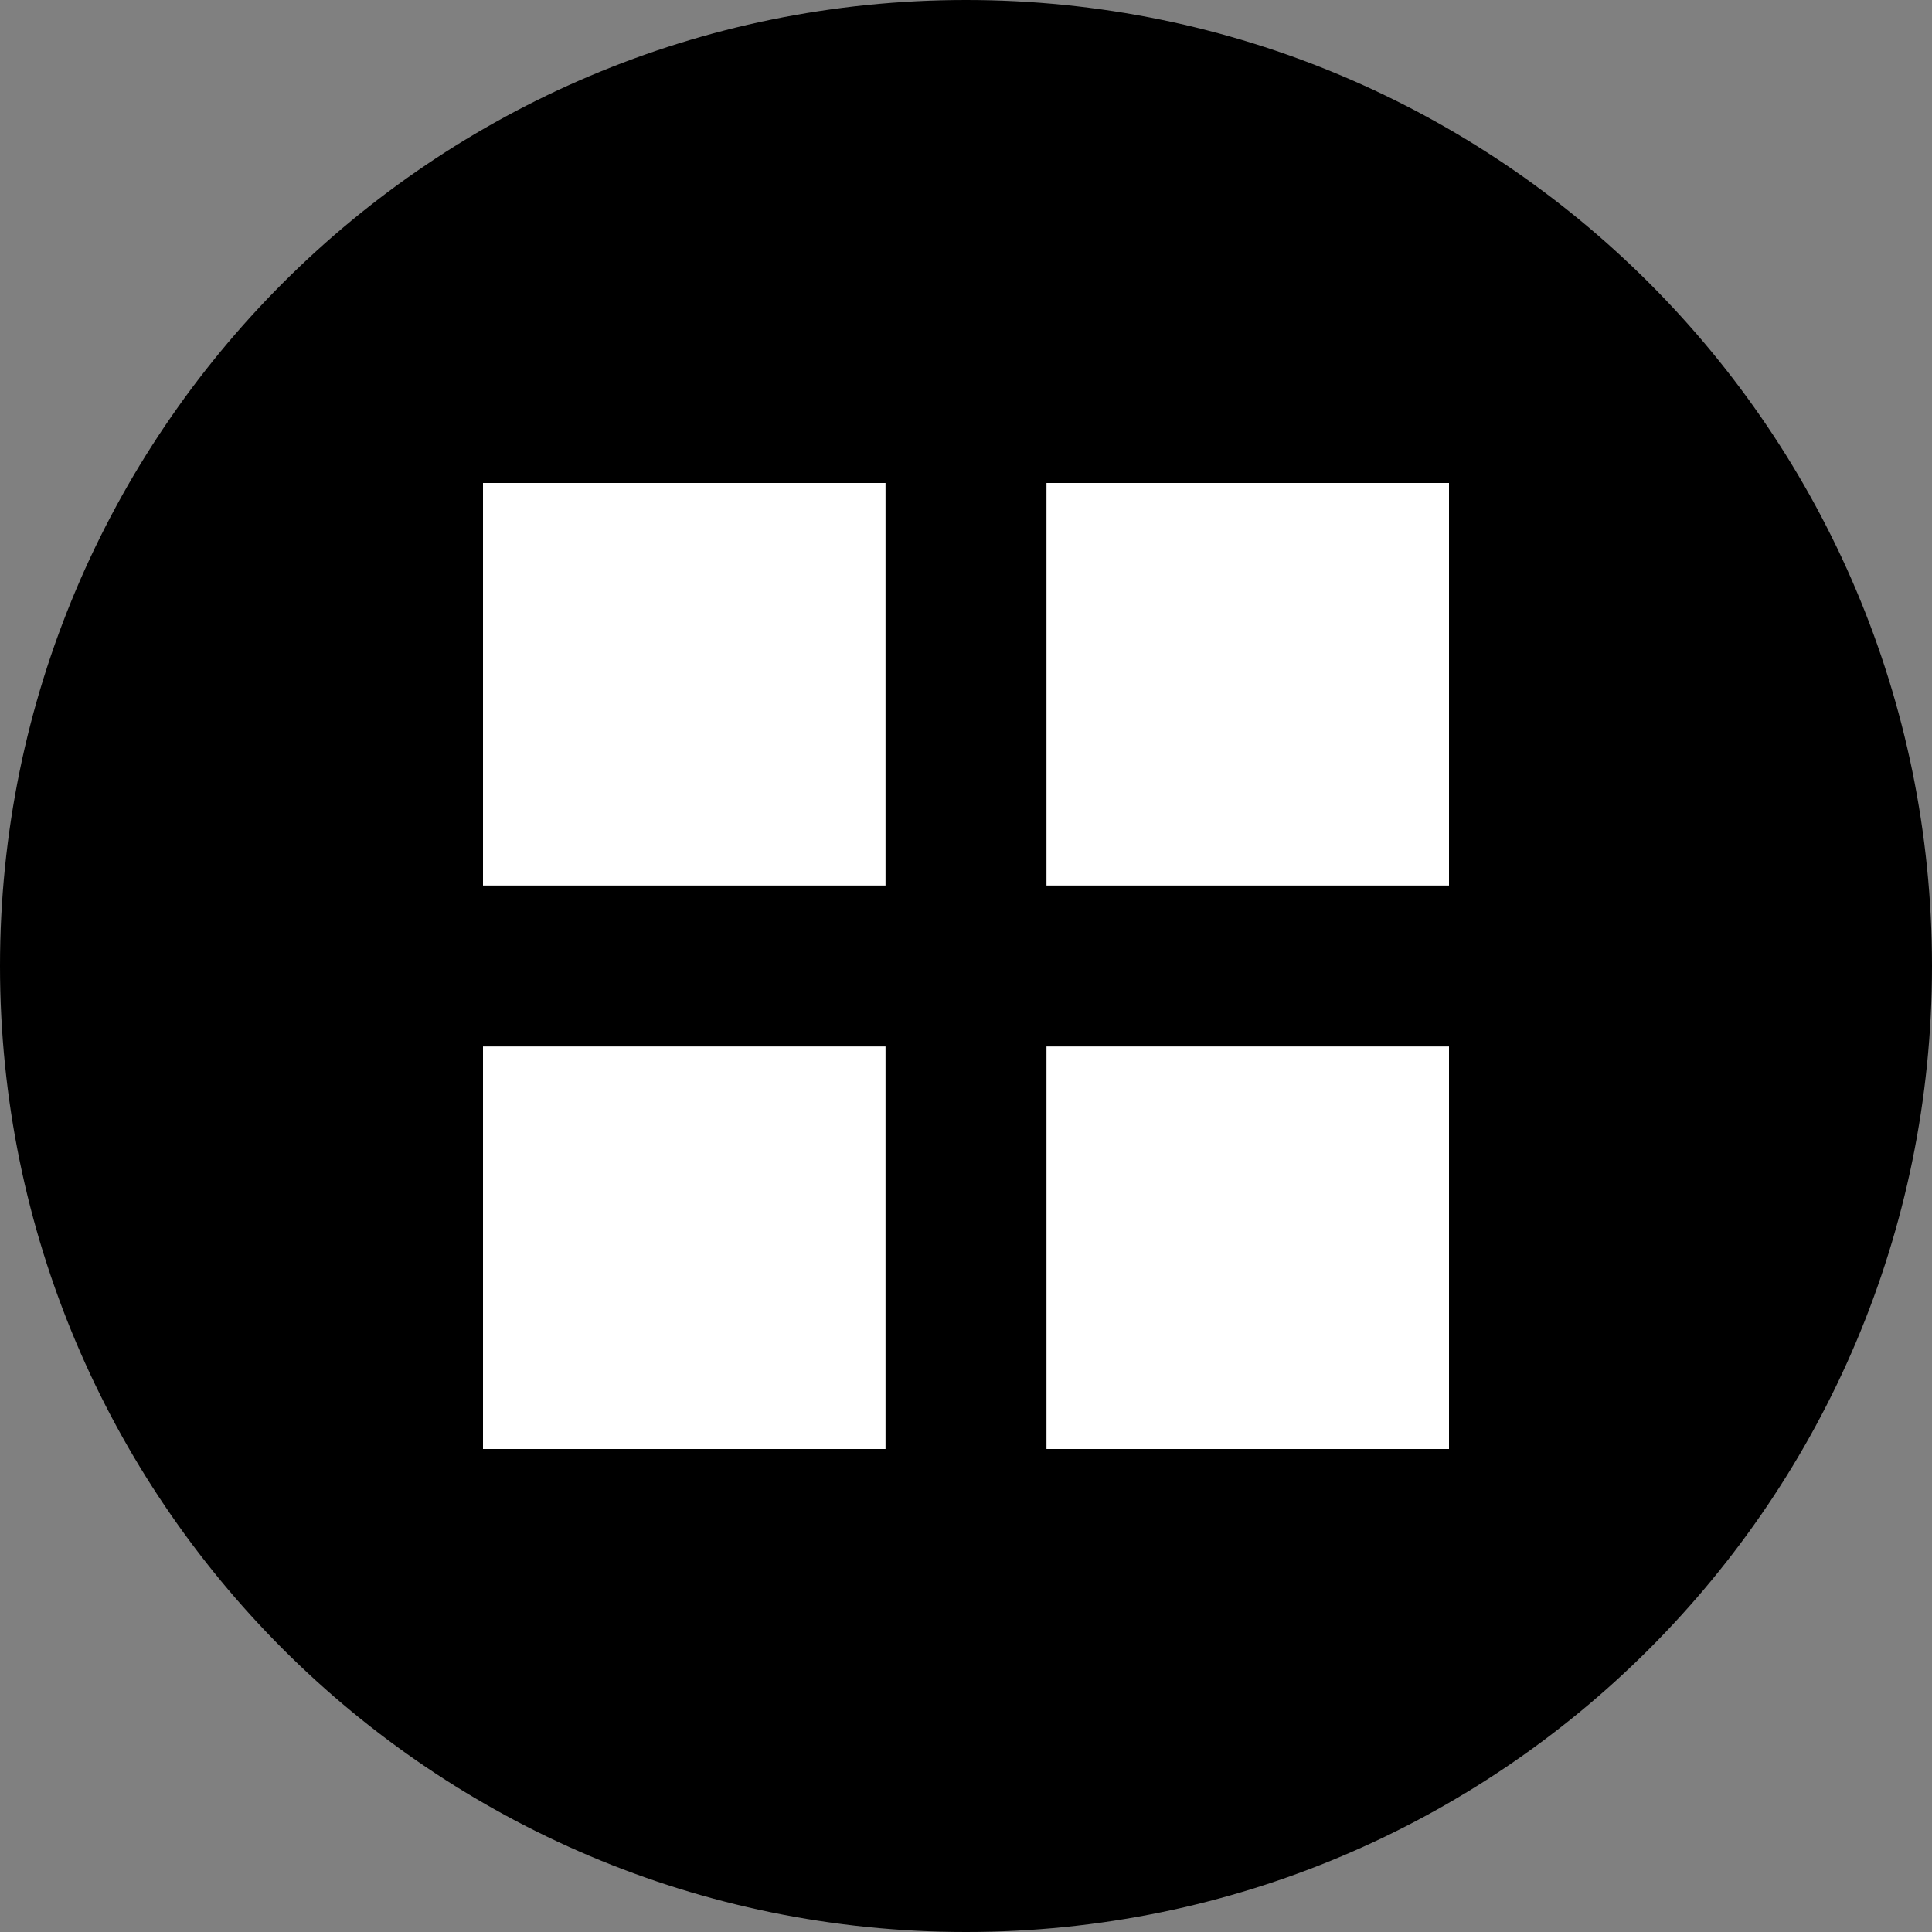 <svg width="32" height="32" viewBox="0 0 32 32" fill="none" xmlns="http://www.w3.org/2000/svg">
<rect x="0" y="0" width="32" height="32" fill="#808080" stroke="none"/>
<path d="M16 32C24.837 32 32 24.837 32 16C32 7.163 24.837 0 16 0C7.163 0 0 7.163 0 16C0 24.837 7.163 32 16 32Z" fill="#000000"/>
<path d="M8 8H14.667V14.667H8V8ZM8 17.333H14.667V24H8V17.333ZM17.333 8H24V14.667H17.333V8ZM17.333 17.333H24V24H17.333V17.333Z" fill="white"/>
</svg>